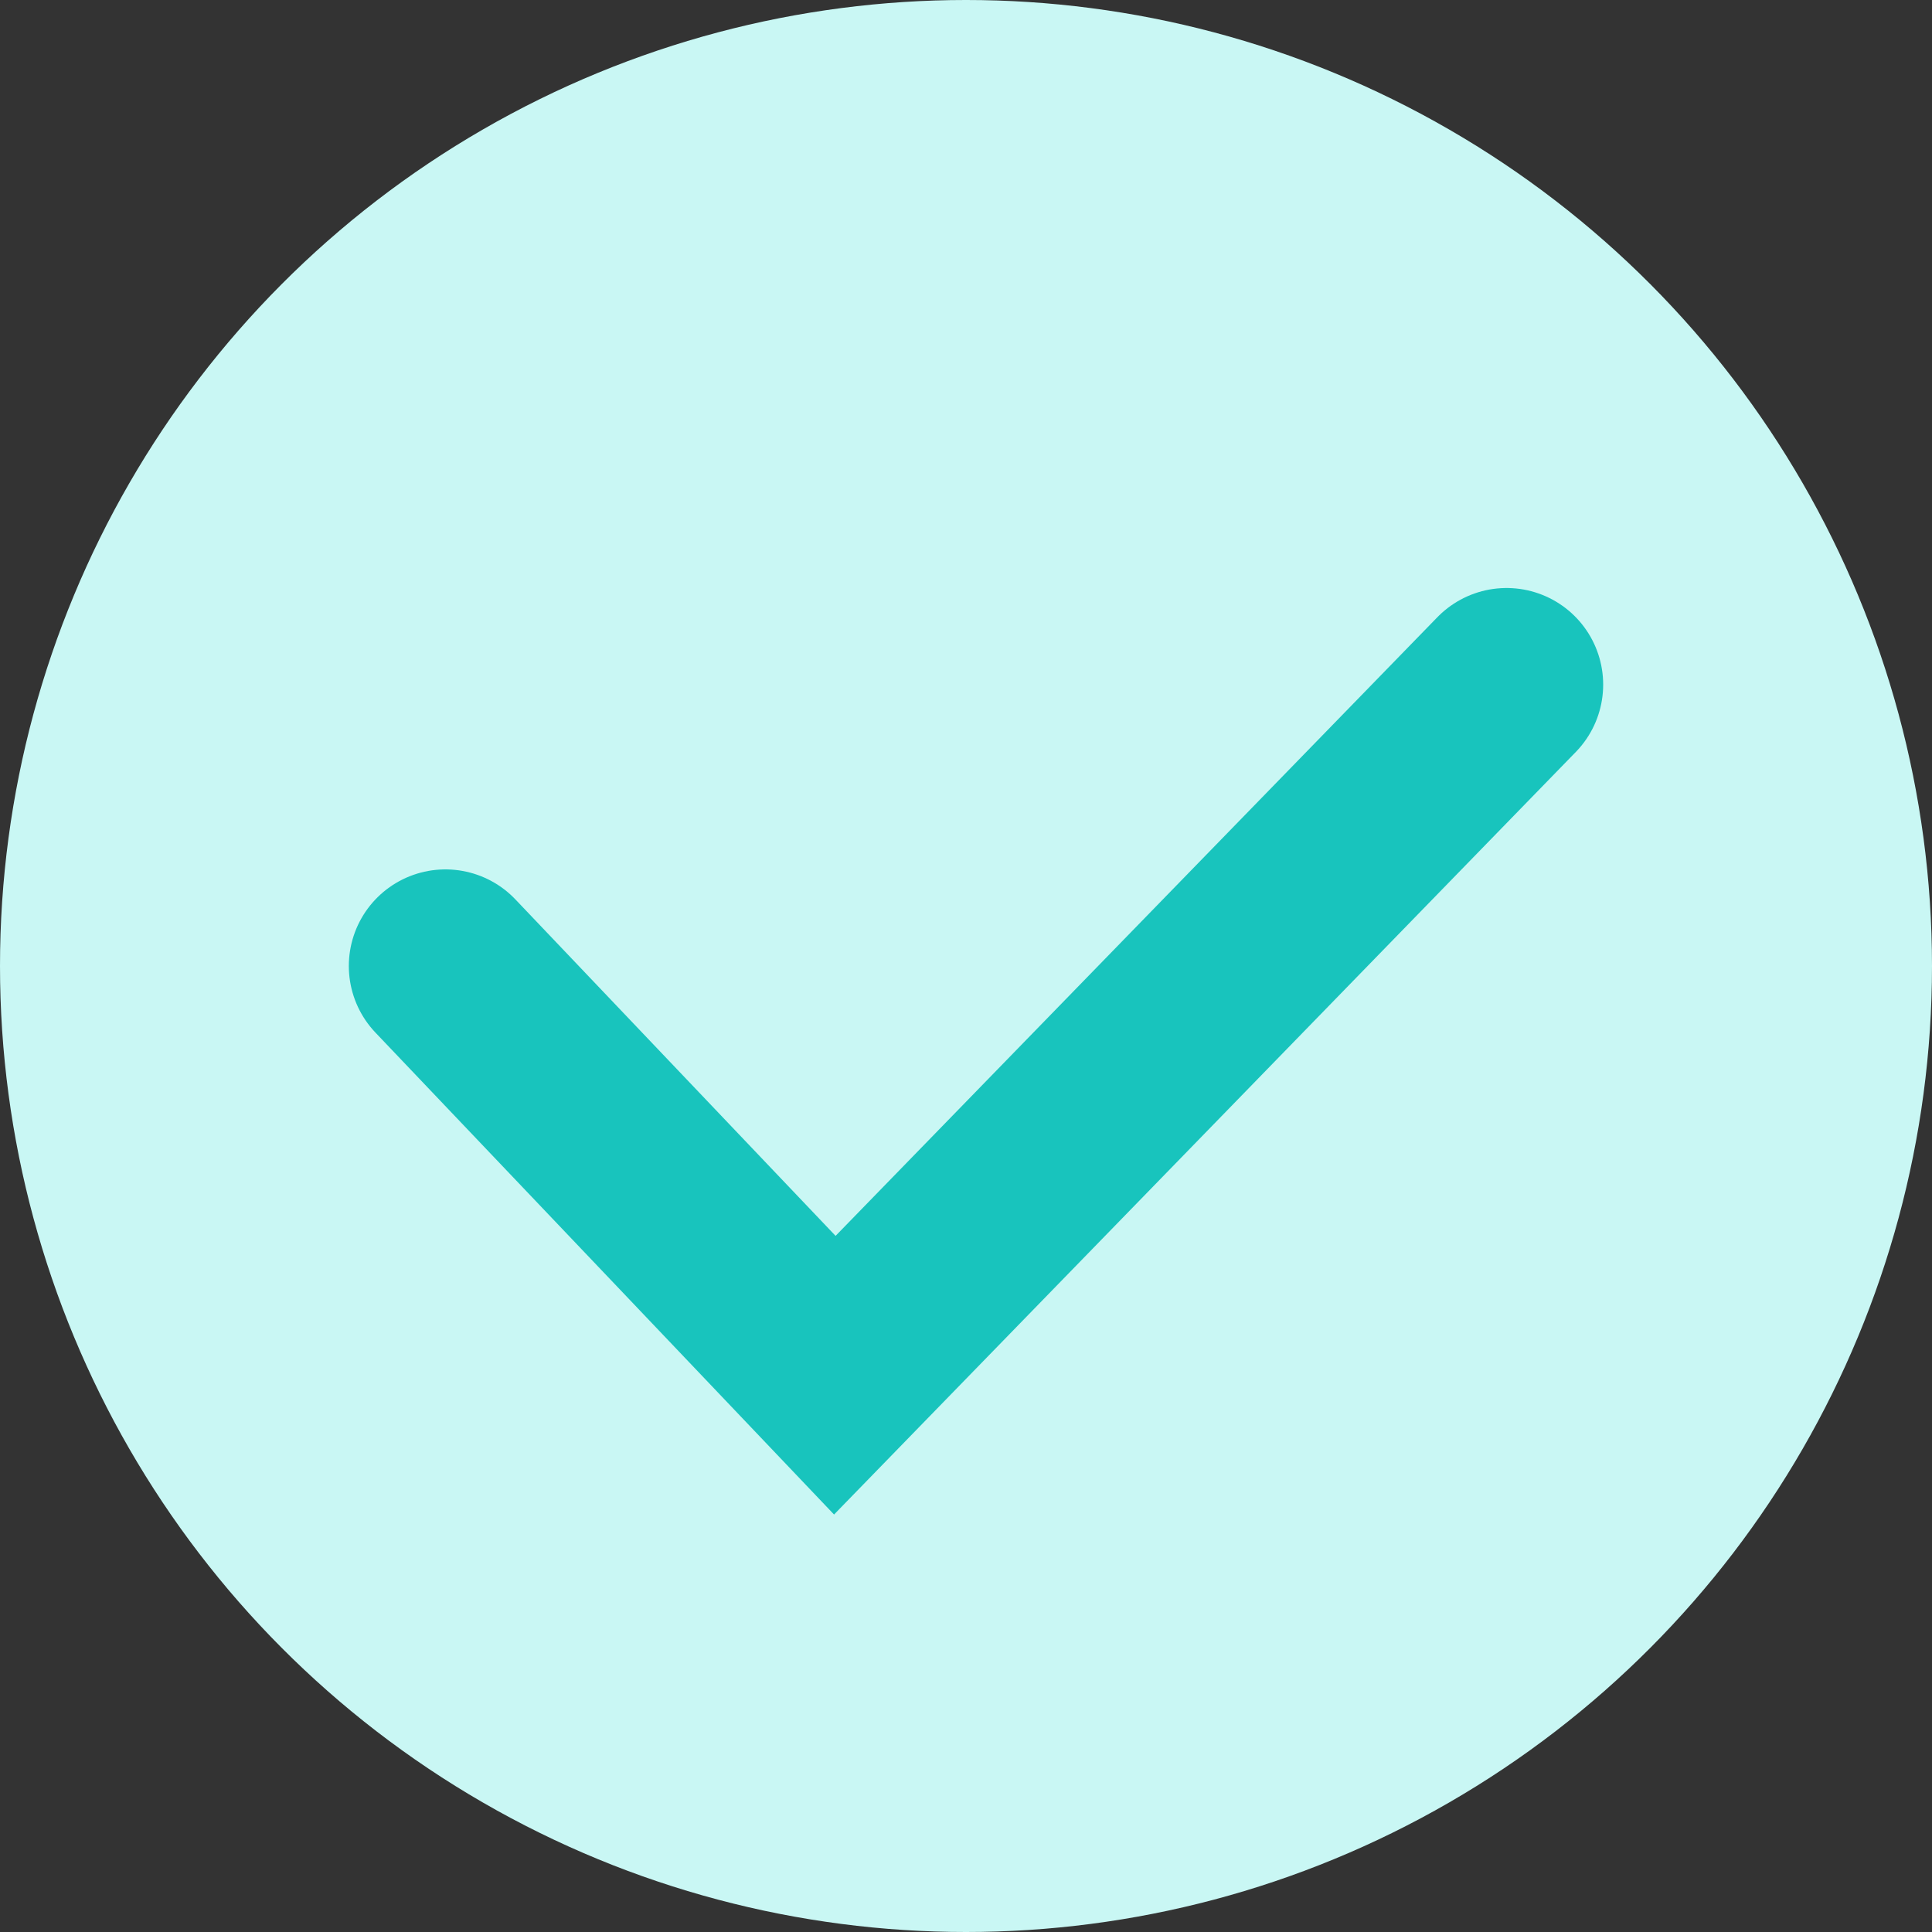 <?xml version="1.0" encoding="UTF-8"?>
<svg width="20px" height="20px" viewBox="0 0 20 20" version="1.1" xmlns="http://www.w3.org/2000/svg" xmlns:xlink="http://www.w3.org/1999/xlink">
    <rect x="0" y="0" width="20" height="20" fill="#333333" stroke="none"/>
    <title>编组 2</title>
    <g id="页面-1" stroke="none" stroke-width="1" fill="none" fill-rule="evenodd">
        <g id="保险产品" transform="translate(-621, -511)">
            <g id="编组-2" transform="translate(621, 511)">
                <circle id="椭圆形" fill="#C9F7F4" cx="10" cy="10" r="10"></circle>
                <polyline id="路径-9" stroke="#18C4BD" stroke-width="2" stroke-linecap="round" points="4.611 10 8.642 14.236 15.596 7.087"></polyline>
            </g>
        </g>
    </g>
</svg>